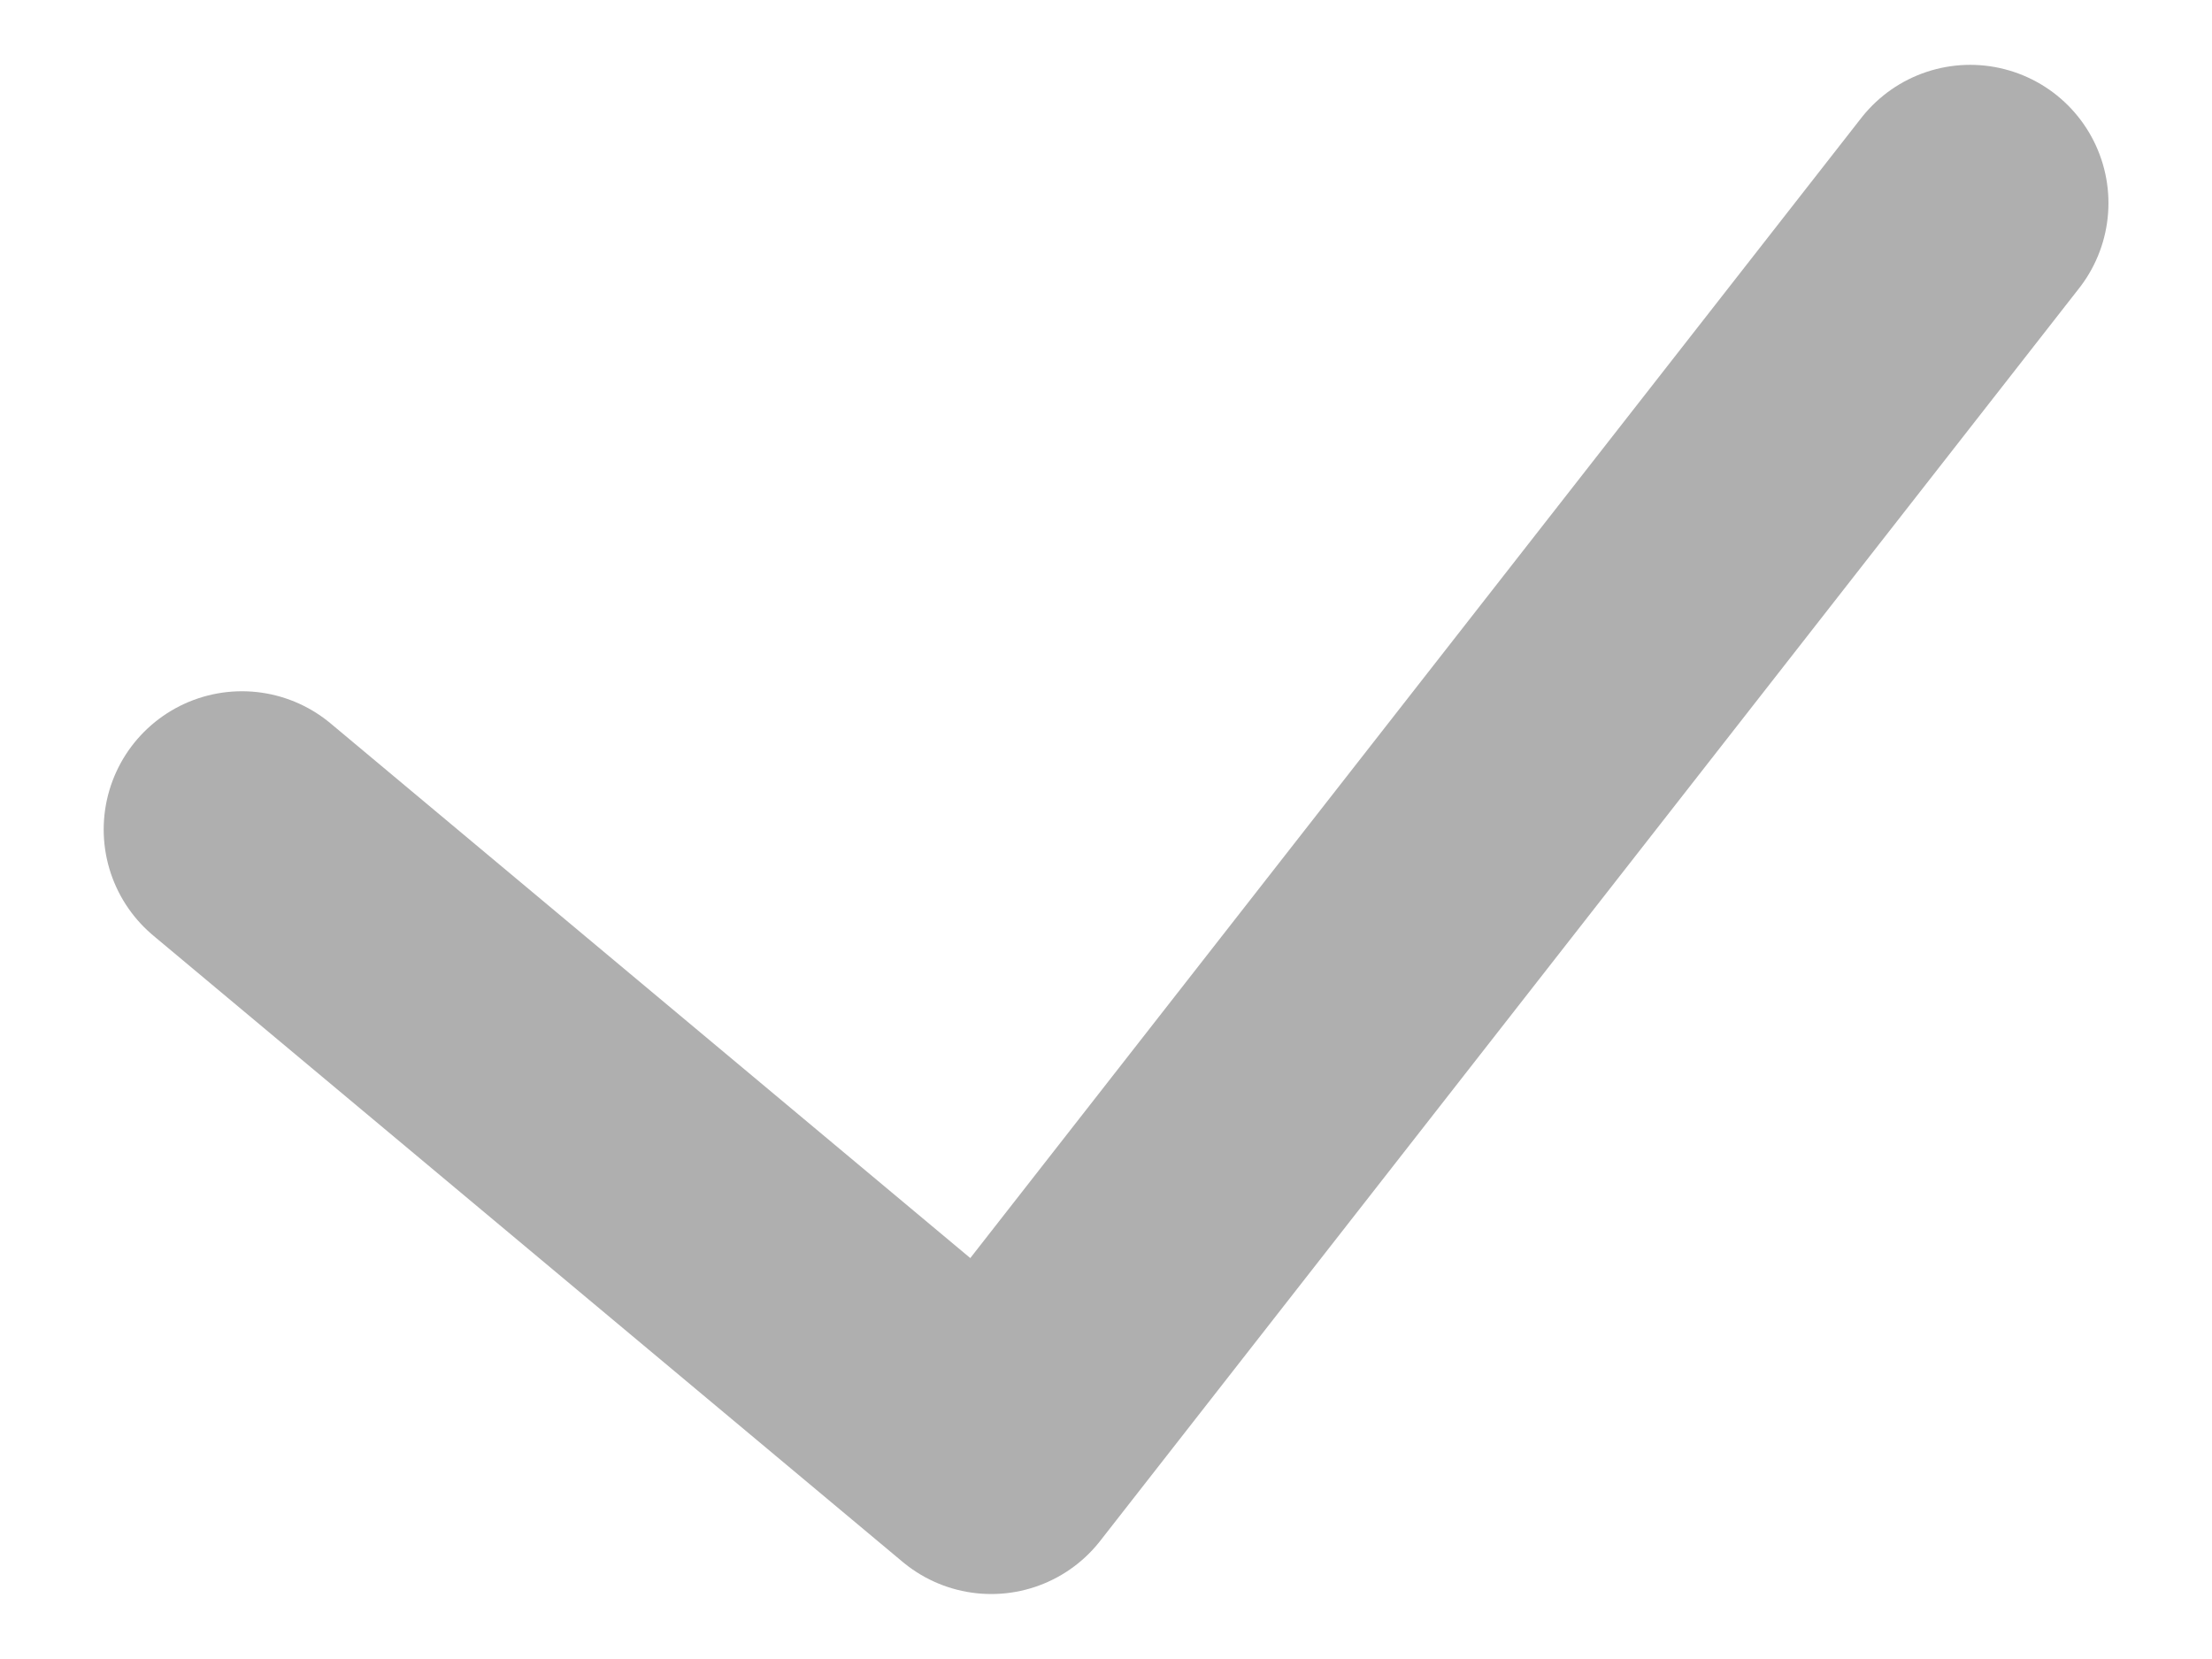 <svg width="16" height="12" viewBox="0 0 16 12" fill="none" xmlns="http://www.w3.org/2000/svg">
<path d="M1.75 6L7.17 10.53L14.251 1.469" stroke="#AFAFAF" stroke-width="2" stroke-linecap="round" stroke-linejoin="round"/>
</svg>
